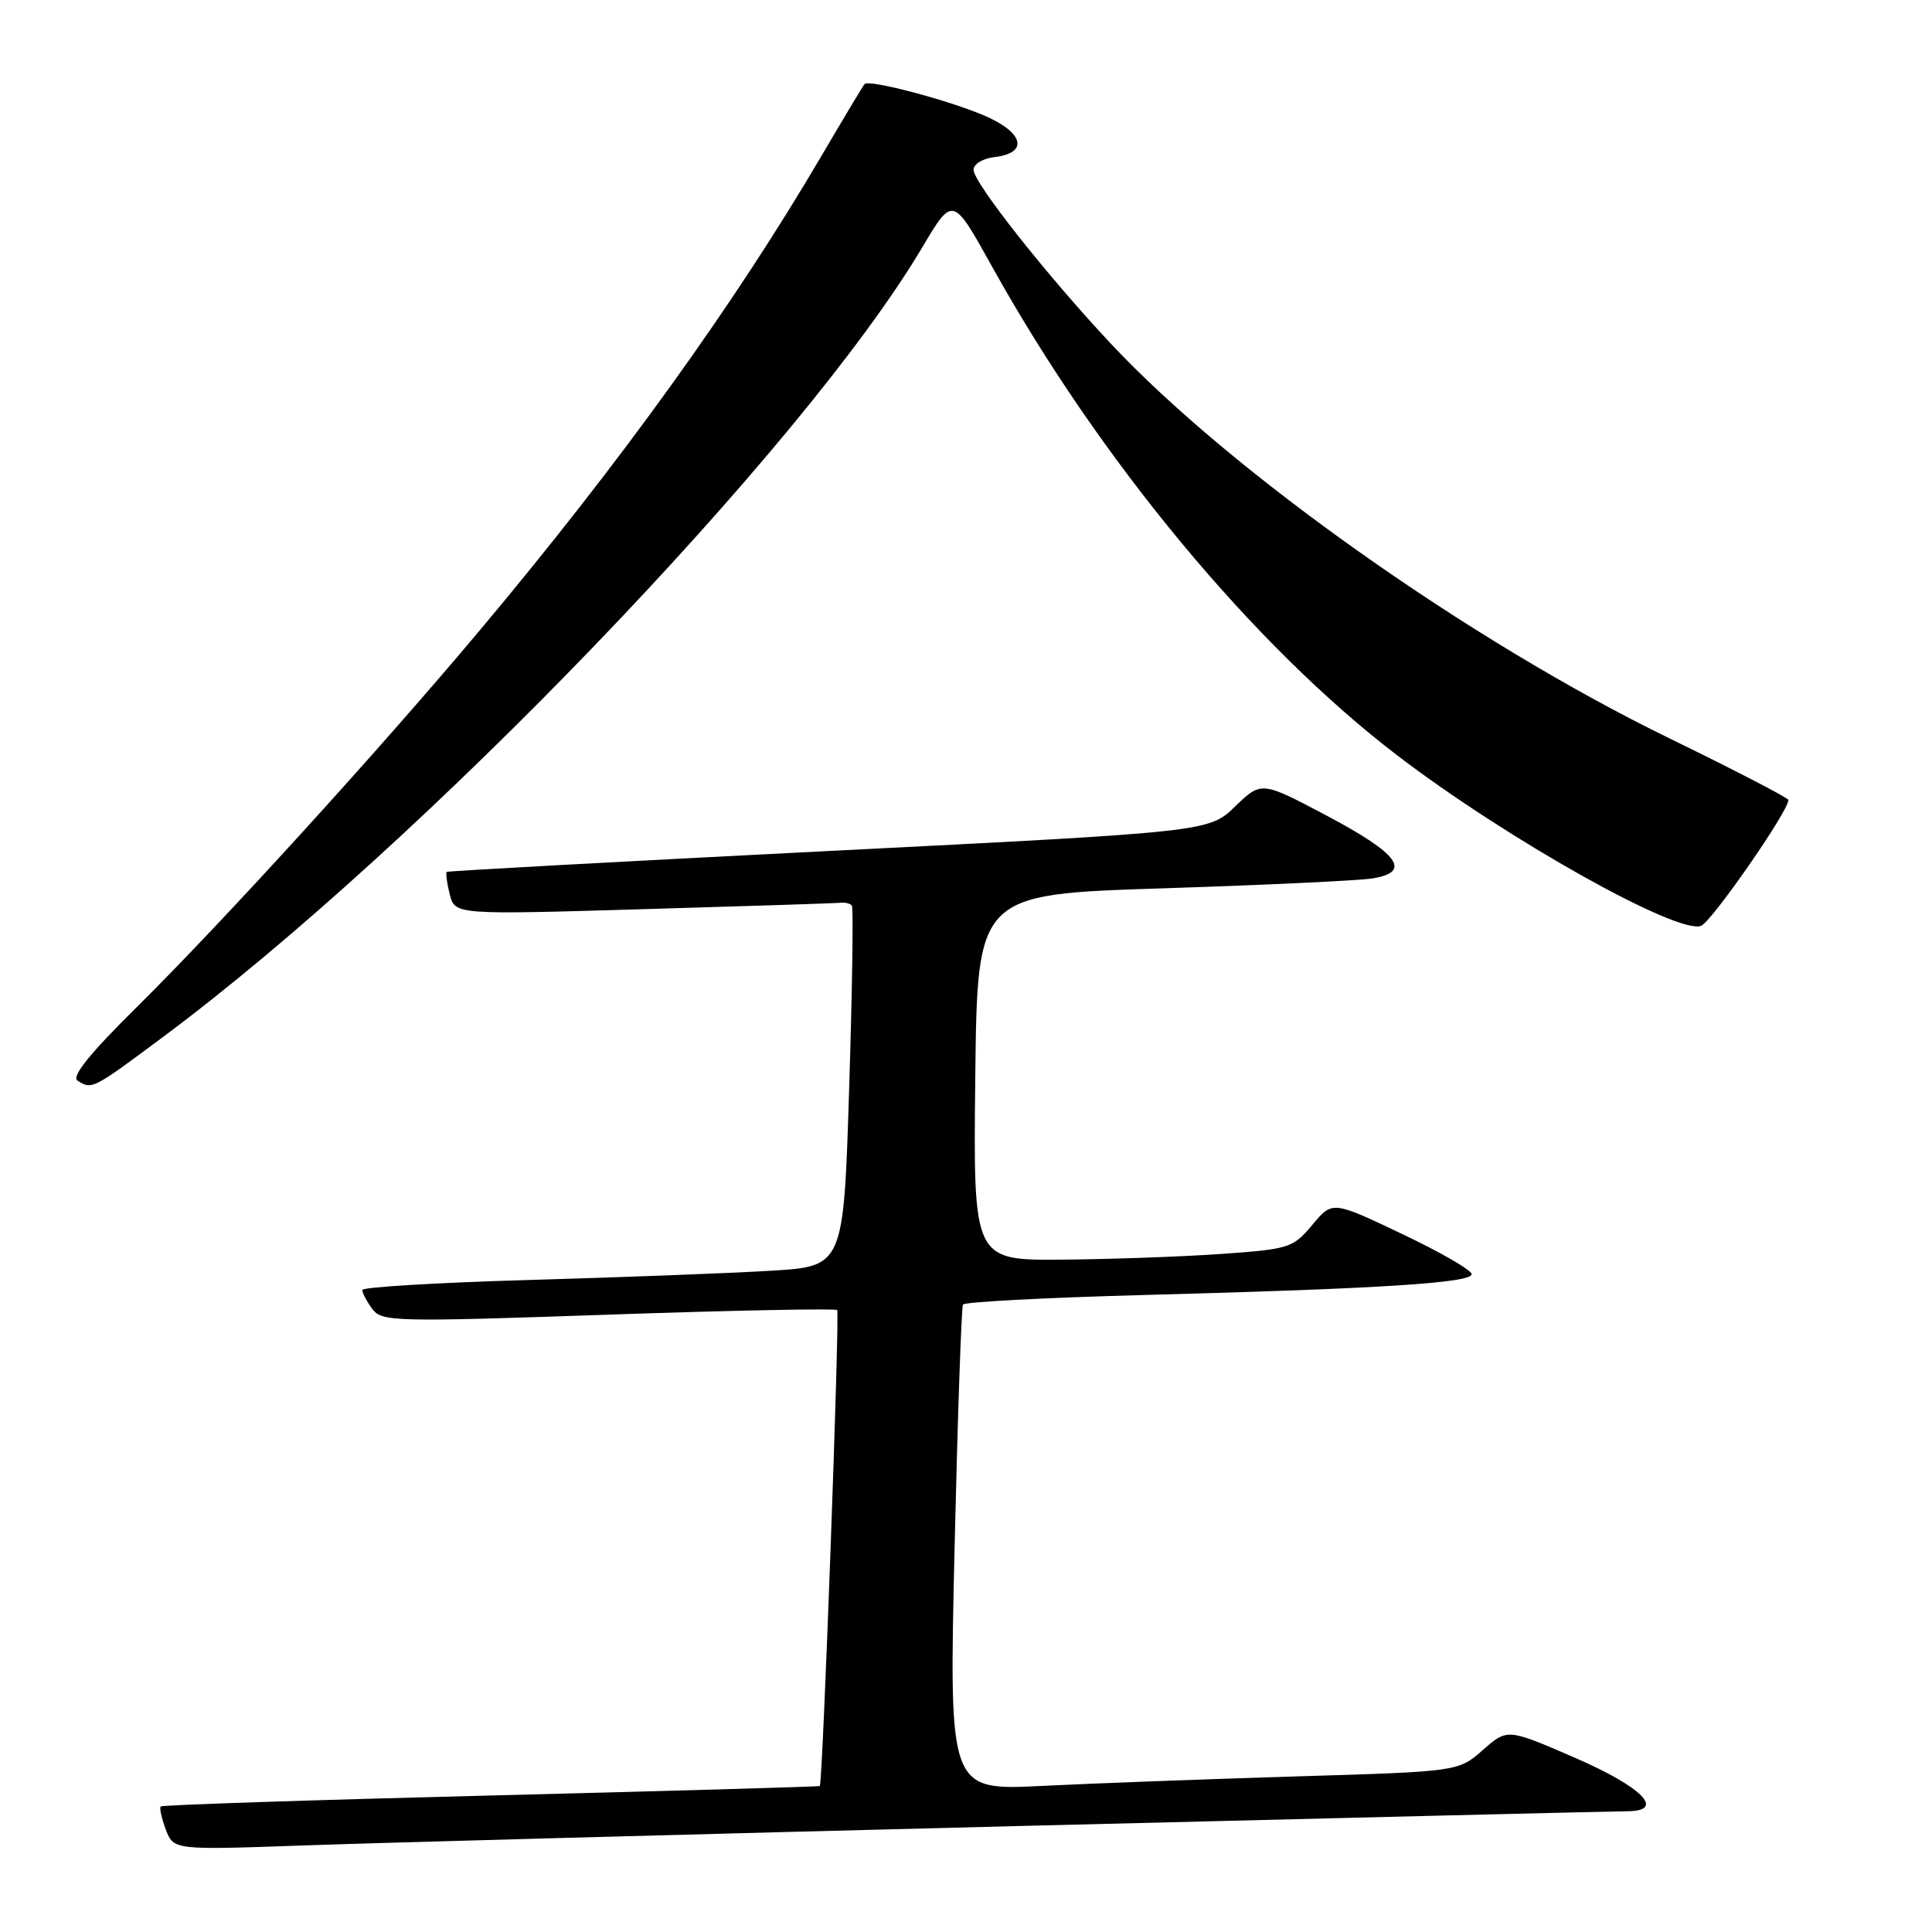 <?xml version="1.0" encoding="UTF-8" standalone="no"?>
<!DOCTYPE svg PUBLIC "-//W3C//DTD SVG 1.1//EN" "http://www.w3.org/Graphics/SVG/1.1/DTD/svg11.dtd" >
<svg xmlns="http://www.w3.org/2000/svg" xmlns:xlink="http://www.w3.org/1999/xlink" version="1.1" viewBox="0 0 256 256">
 <g >
 <path fill="currentColor"
d=" M 135.24 241.95 C 178.00 240.88 214.14 240.00 215.56 240.00 C 220.80 240.00 217.68 236.81 208.61 232.88 C 199.73 229.03 199.73 229.03 196.48 231.89 C 193.23 234.74 193.23 234.74 171.86 235.38 C 160.11 235.74 144.93 236.30 138.12 236.64 C 125.75 237.26 125.75 237.26 126.48 205.38 C 126.89 187.84 127.39 173.21 127.60 172.86 C 127.81 172.51 138.67 171.94 151.74 171.59 C 182.99 170.76 195.00 169.99 195.00 168.83 C 195.00 168.31 190.85 165.91 185.77 163.50 C 176.55 159.11 176.55 159.11 173.89 162.30 C 171.34 165.36 170.82 165.52 161.86 166.15 C 156.71 166.52 147.20 166.85 140.73 166.91 C 128.96 167.00 128.96 167.00 129.23 142.75 C 129.50 118.50 129.50 118.50 154.00 117.71 C 167.47 117.28 179.99 116.69 181.81 116.40 C 187.13 115.57 185.38 113.16 175.82 108.09 C 167.14 103.50 167.14 103.50 163.66 106.86 C 160.18 110.22 160.18 110.22 109.84 112.76 C 82.15 114.16 59.37 115.41 59.20 115.53 C 59.04 115.66 59.21 116.99 59.59 118.49 C 60.27 121.21 60.27 121.21 85.25 120.47 C 98.99 120.07 110.74 119.69 111.37 119.62 C 111.99 119.55 112.67 119.72 112.88 120.00 C 113.09 120.28 112.93 131.14 112.52 144.15 C 111.78 167.80 111.78 167.80 102.14 168.38 C 96.84 168.70 82.49 169.25 70.25 169.60 C 58.01 169.95 48.00 170.55 48.00 170.93 C 48.00 171.31 48.59 172.43 49.32 173.43 C 50.58 175.14 52.19 175.18 80.57 174.20 C 97.03 173.63 110.69 173.36 110.93 173.59 C 111.29 173.95 109.02 236.18 108.63 236.66 C 108.56 236.74 88.96 237.31 65.08 237.91 C 41.20 238.51 21.50 239.17 21.30 239.36 C 21.11 239.56 21.41 240.94 21.97 242.43 C 23.01 245.14 23.01 245.14 40.25 244.53 C 49.74 244.19 92.48 243.03 135.24 241.95 Z  M 21.62 137.39 C 55.95 111.82 106.43 59.33 122.19 32.80 C 126.25 25.96 126.25 25.96 131.40 35.23 C 145.65 60.90 166.08 85.54 185.19 100.13 C 199.68 111.19 222.29 123.87 225.40 122.68 C 226.81 122.13 237.05 107.38 236.97 106.00 C 236.95 105.72 229.86 102.05 221.20 97.83 C 194.83 84.99 163.13 62.58 147.13 45.47 C 138.61 36.37 129.00 24.19 129.00 22.50 C 129.00 21.75 130.23 20.99 131.74 20.82 C 136.39 20.28 135.67 17.53 130.30 15.26 C 125.33 13.17 115.14 10.50 114.56 11.14 C 114.37 11.34 111.85 15.55 108.94 20.50 C 97.36 40.26 82.16 61.37 63.59 83.50 C 50.29 99.36 29.37 122.33 18.11 133.46 C 11.91 139.58 9.43 142.66 10.27 143.19 C 12.19 144.41 12.23 144.38 21.62 137.39 Z "/>
</g>
</svg>